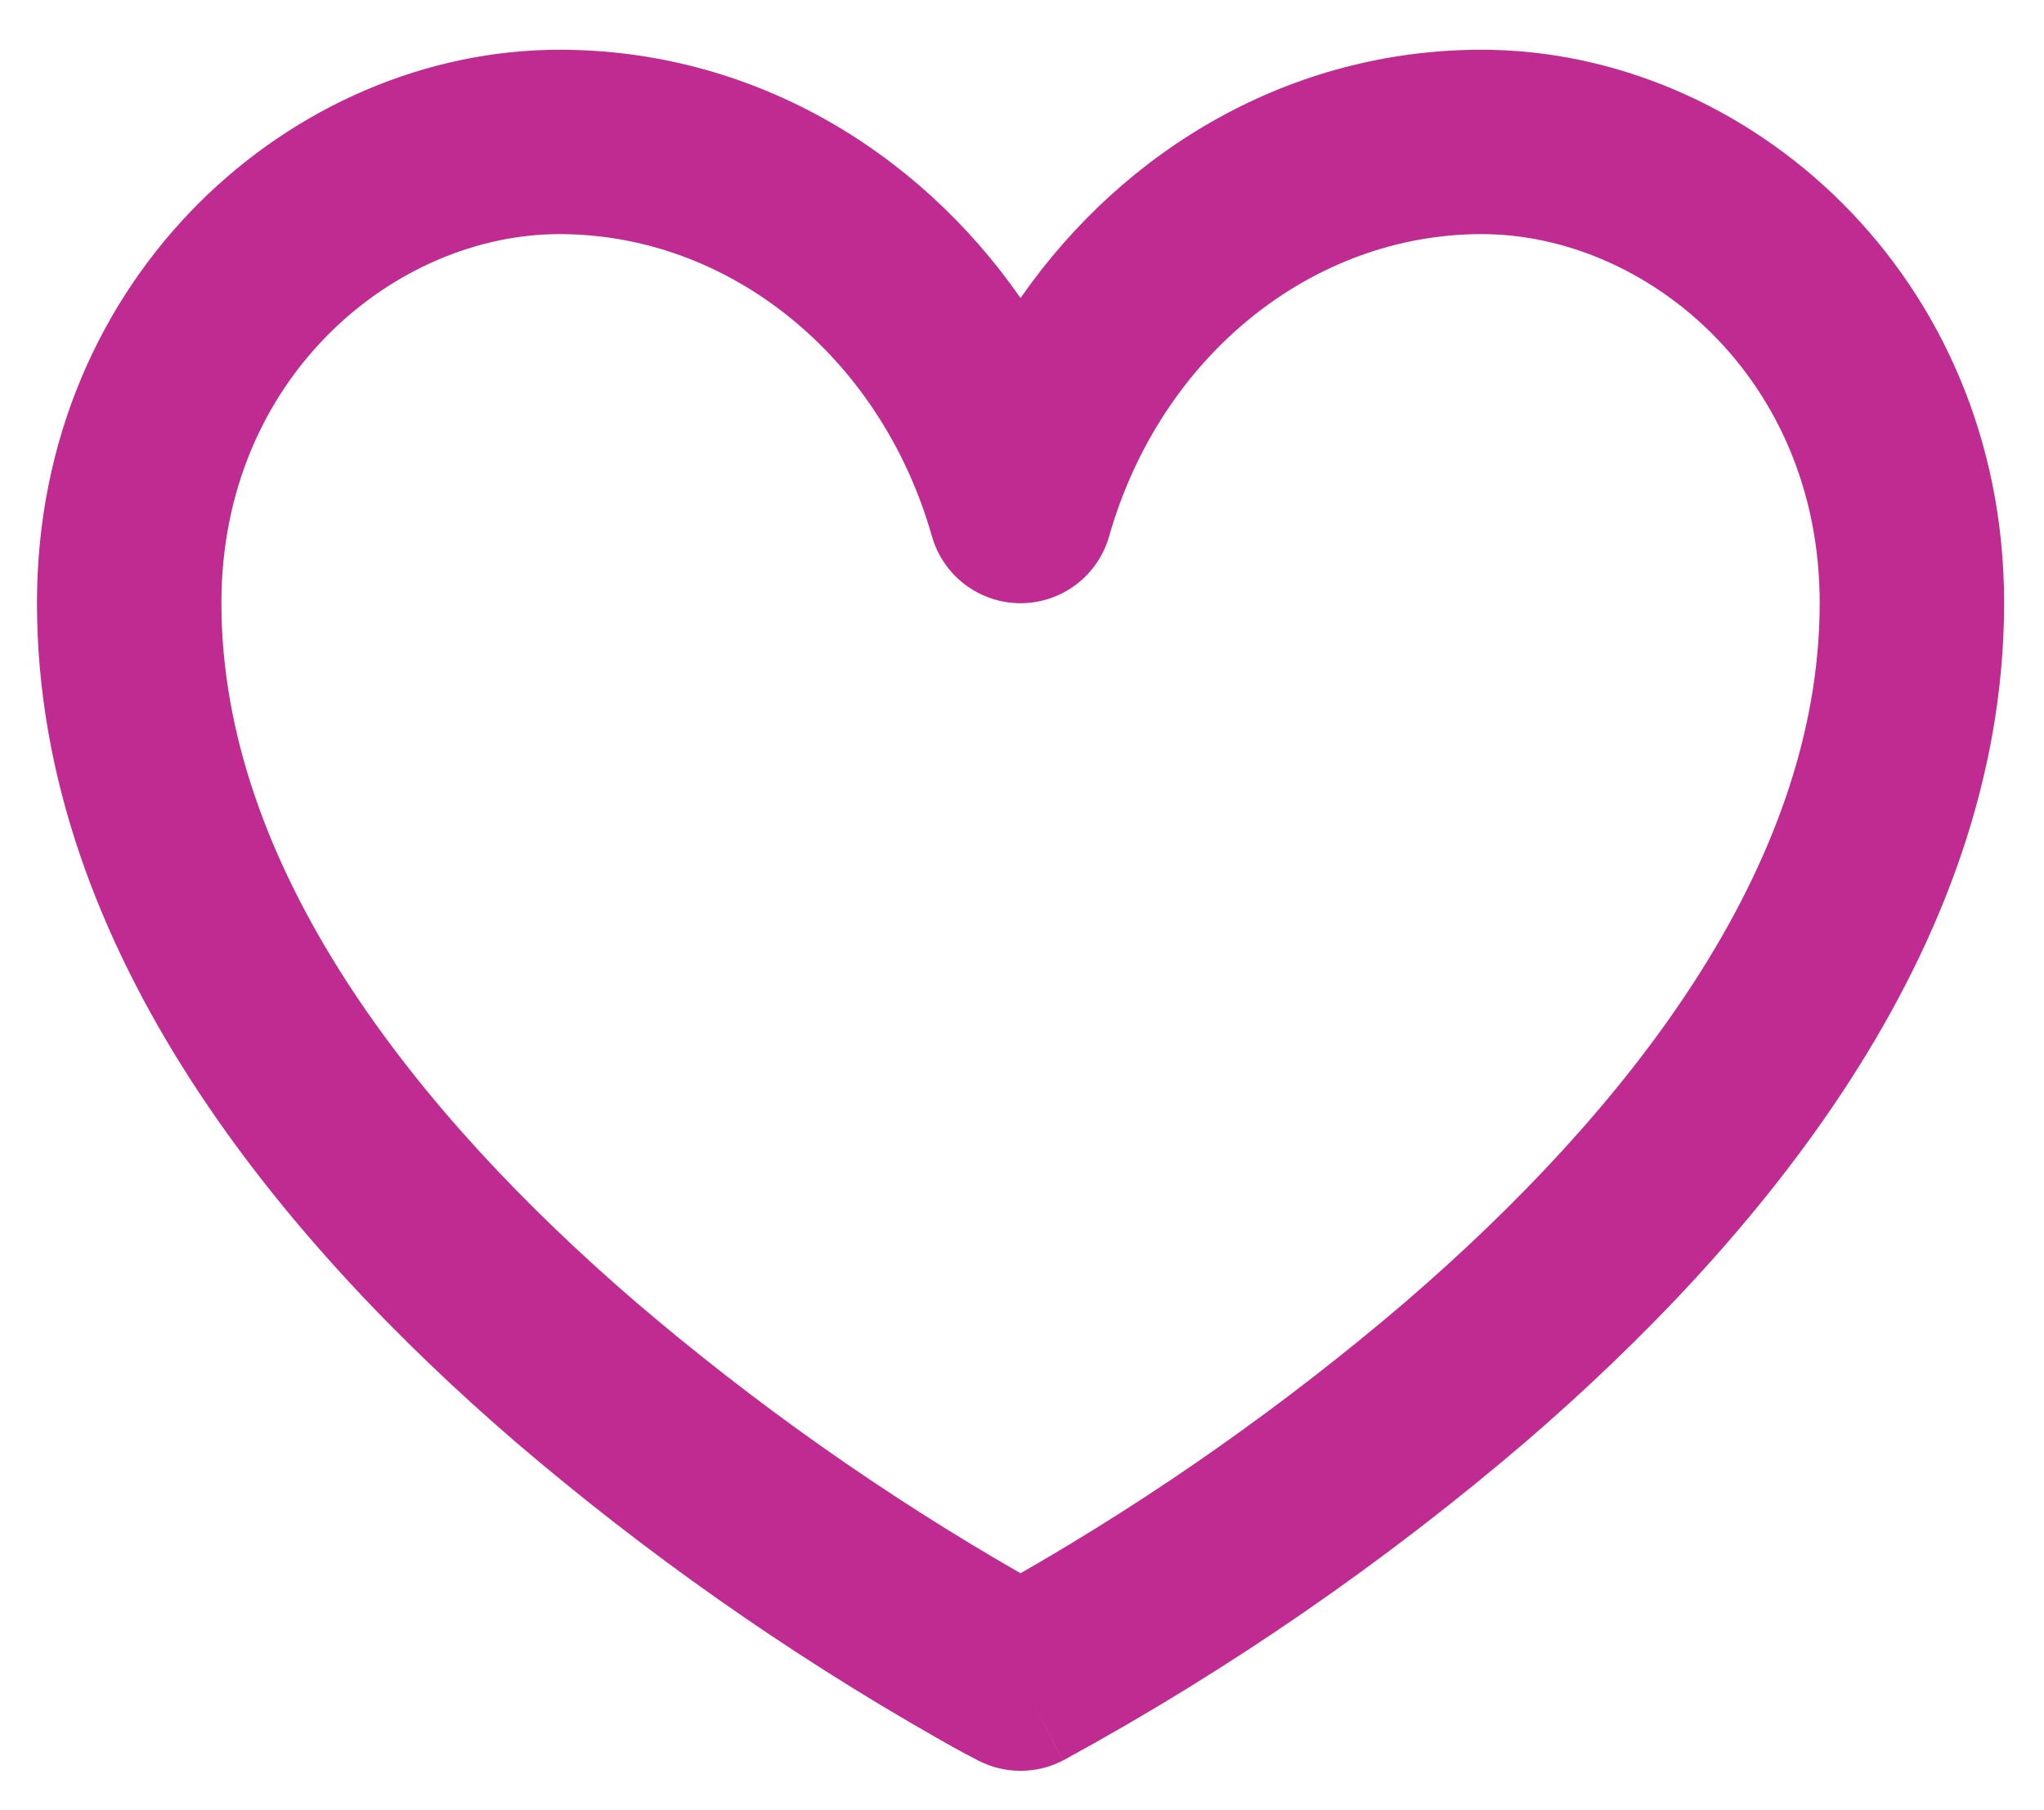 <svg width="35" height="31" viewBox="0 0 35 31" fill="none" xmlns="http://www.w3.org/2000/svg">
<path d="M17.475 28.746L18.201 30.148C17.977 30.265 17.728 30.325 17.475 30.325C17.222 30.325 16.973 30.265 16.749 30.148L16.732 30.14L16.694 30.119C16.473 30.005 16.256 29.886 16.041 29.761C13.475 28.301 11.054 26.599 8.812 24.679C4.938 21.338 0.633 16.325 0.633 10.325C0.633 4.717 5.024 0.852 9.58 0.852C12.837 0.852 15.692 2.54 17.475 5.104C19.258 2.54 22.113 0.852 25.37 0.852C29.925 0.852 34.317 4.717 34.317 10.325C34.317 16.325 30.012 21.338 26.138 24.679C23.706 26.76 21.064 28.583 18.256 30.119L18.218 30.14L18.205 30.146H18.201L17.475 28.746ZM9.58 4.009C6.768 4.009 3.791 6.46 3.791 10.325C3.791 14.852 7.117 19.049 10.875 22.287C12.925 24.041 15.135 25.599 17.475 26.942C19.815 25.599 22.024 24.041 24.075 22.287C27.833 19.049 31.159 14.852 31.159 10.325C31.159 6.46 28.182 4.009 25.37 4.009C22.479 4.009 19.877 6.085 18.993 9.18C18.9 9.511 18.701 9.802 18.427 10.01C18.153 10.217 17.819 10.33 17.475 10.33C17.131 10.33 16.797 10.217 16.523 10.01C16.249 9.802 16.05 9.511 15.957 9.18C15.073 6.085 12.471 4.009 9.58 4.009Z" fill="#BF2B91"/>
</svg>
